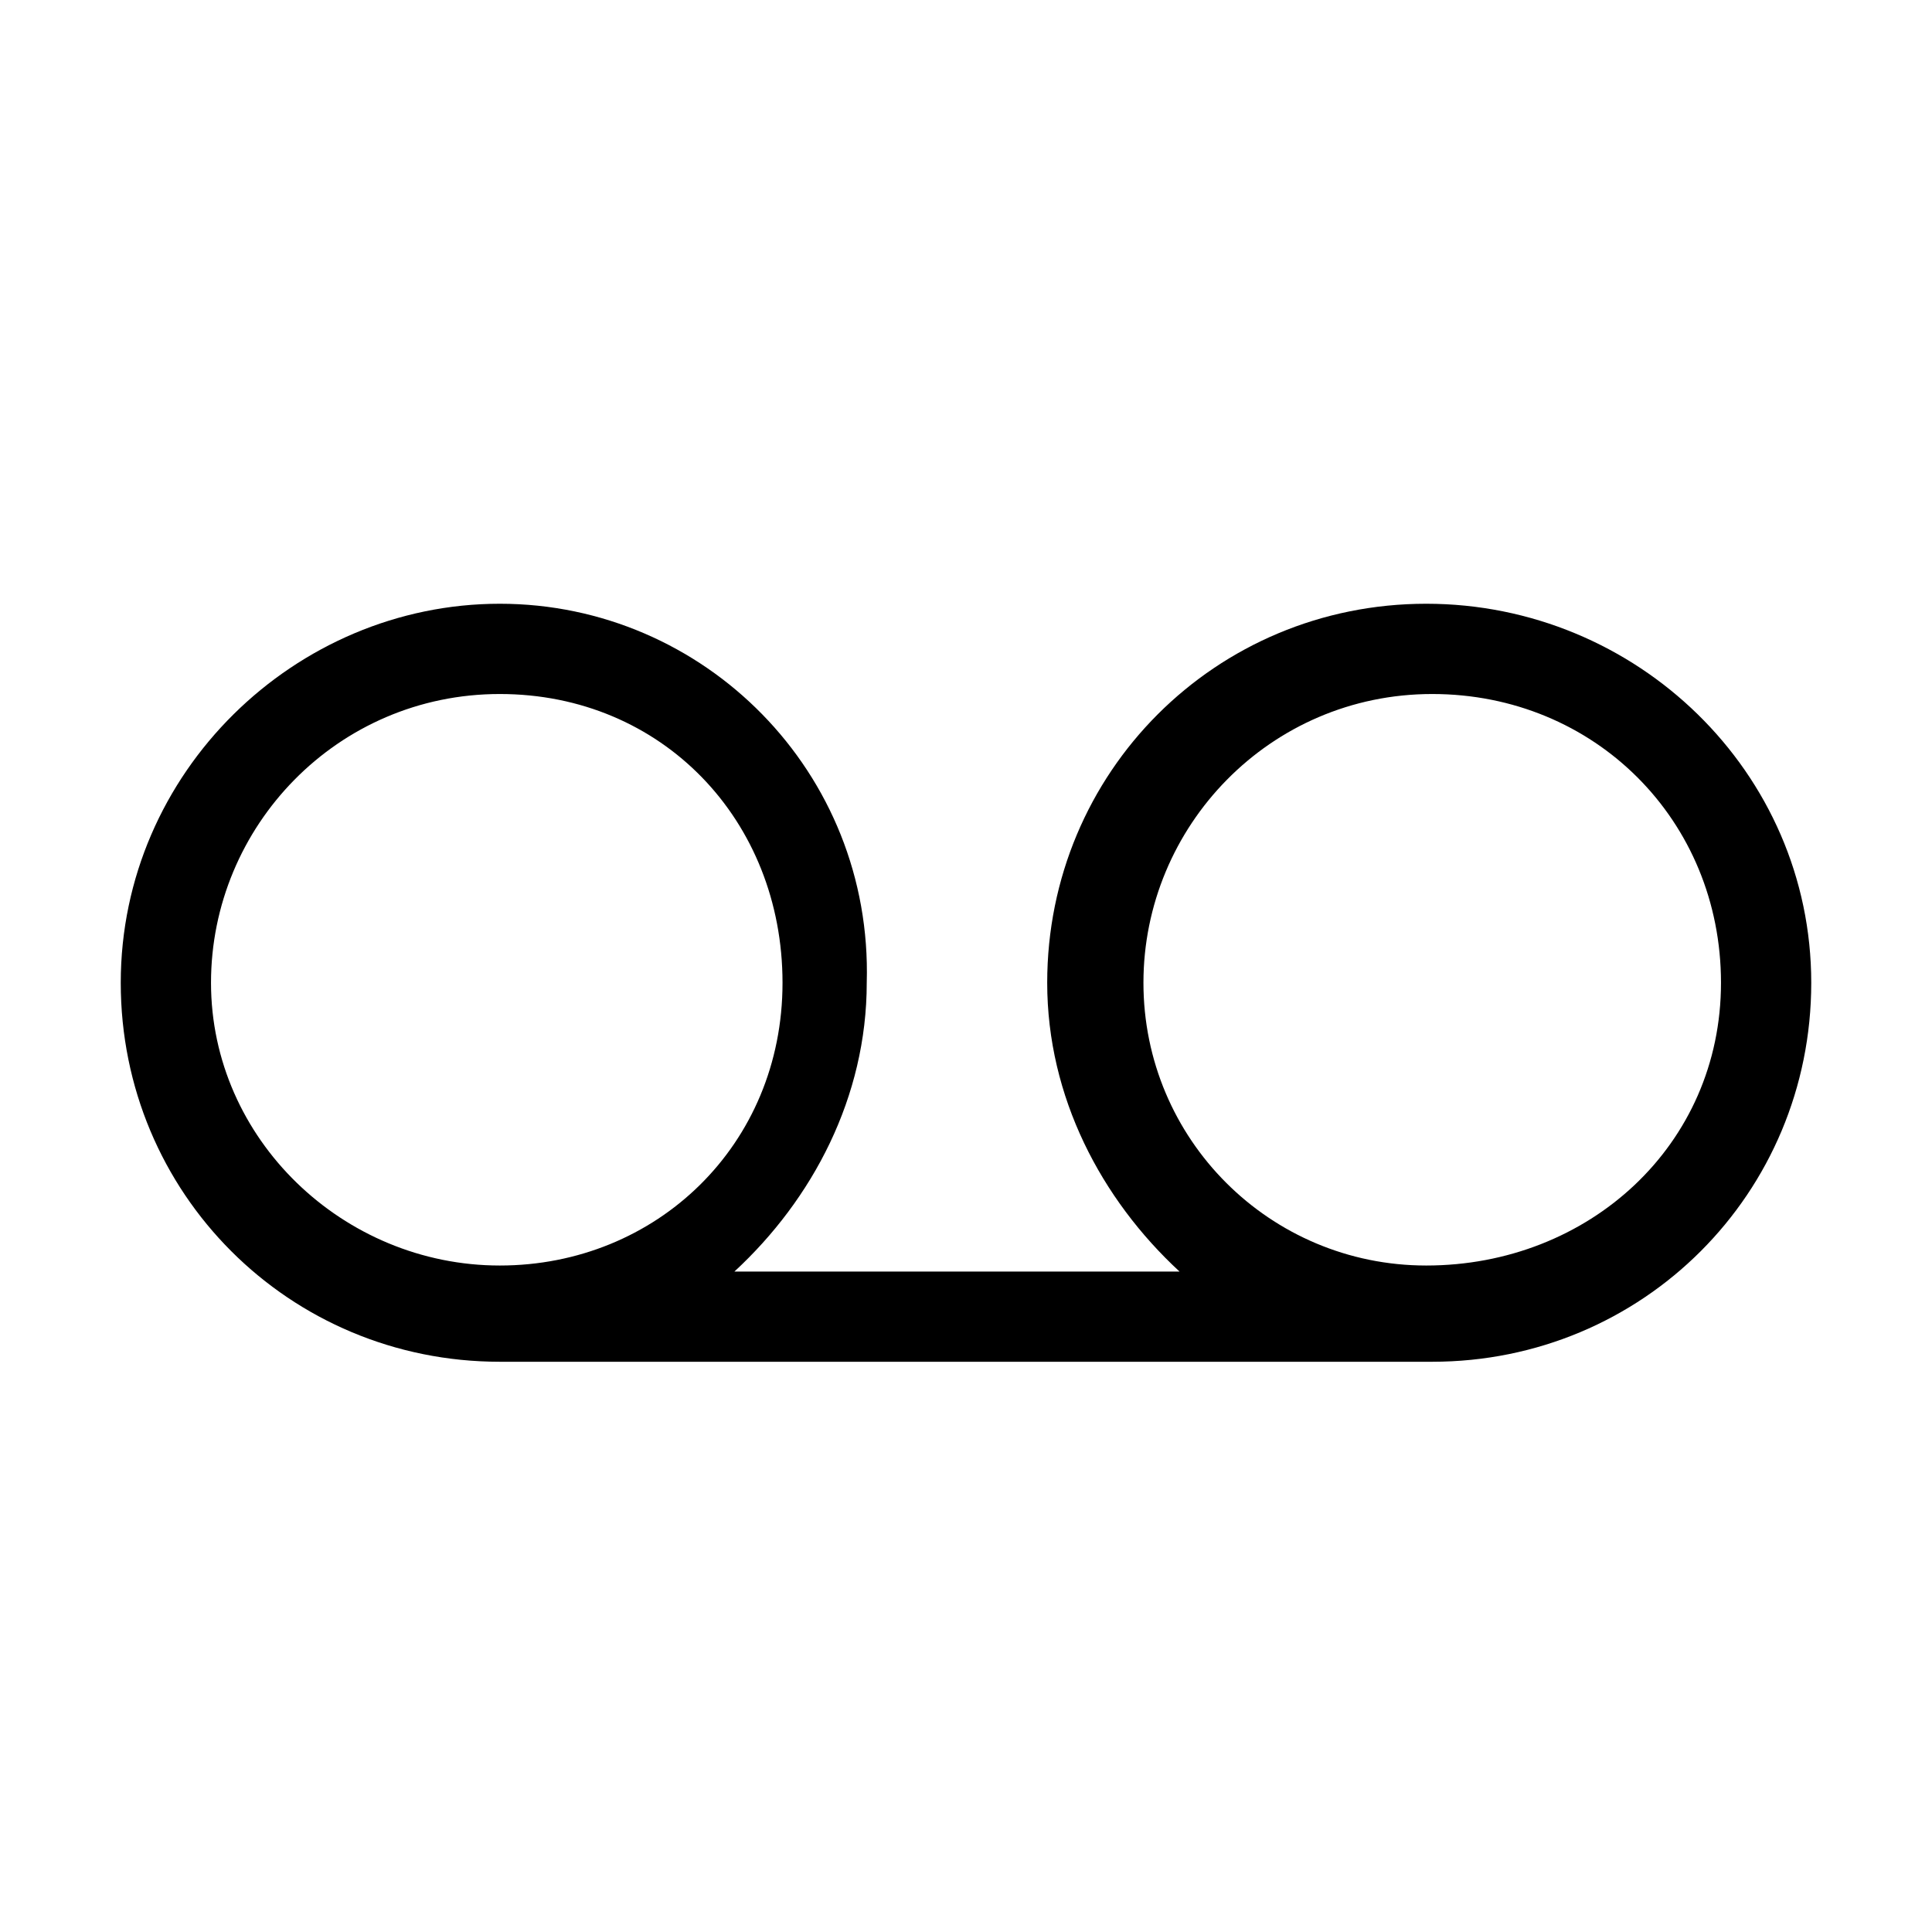 <svg width="32" height="32" viewBox="0 0 32 32" fill="none" xmlns="http://www.w3.org/2000/svg">
<path d="M23.623 10C20.135 10 17.345 12.79 17.345 16.278C17.345 18.171 18.242 19.865 19.537 21.061H12.164C13.459 19.865 14.356 18.171 14.356 16.278C14.456 12.79 11.665 10 8.278 10C4.89 10 2 12.79 2 16.278C2 19.765 4.79 22.555 8.278 22.555H23.722C27.21 22.555 30 19.765 30 16.278C30 12.79 27.11 10 23.623 10ZM3.495 16.278C3.495 13.687 5.587 11.495 8.278 11.495C10.968 11.495 12.961 13.587 12.961 16.278C12.961 18.968 10.868 20.961 8.278 20.961C5.687 20.961 3.495 18.868 3.495 16.278ZM23.623 20.961C21.032 20.961 18.939 18.868 18.939 16.278C18.939 13.687 21.032 11.495 23.722 11.495C26.413 11.495 28.505 13.587 28.505 16.278C28.505 18.968 26.313 20.961 23.623 20.961Z" fill="black"/>
</svg>
